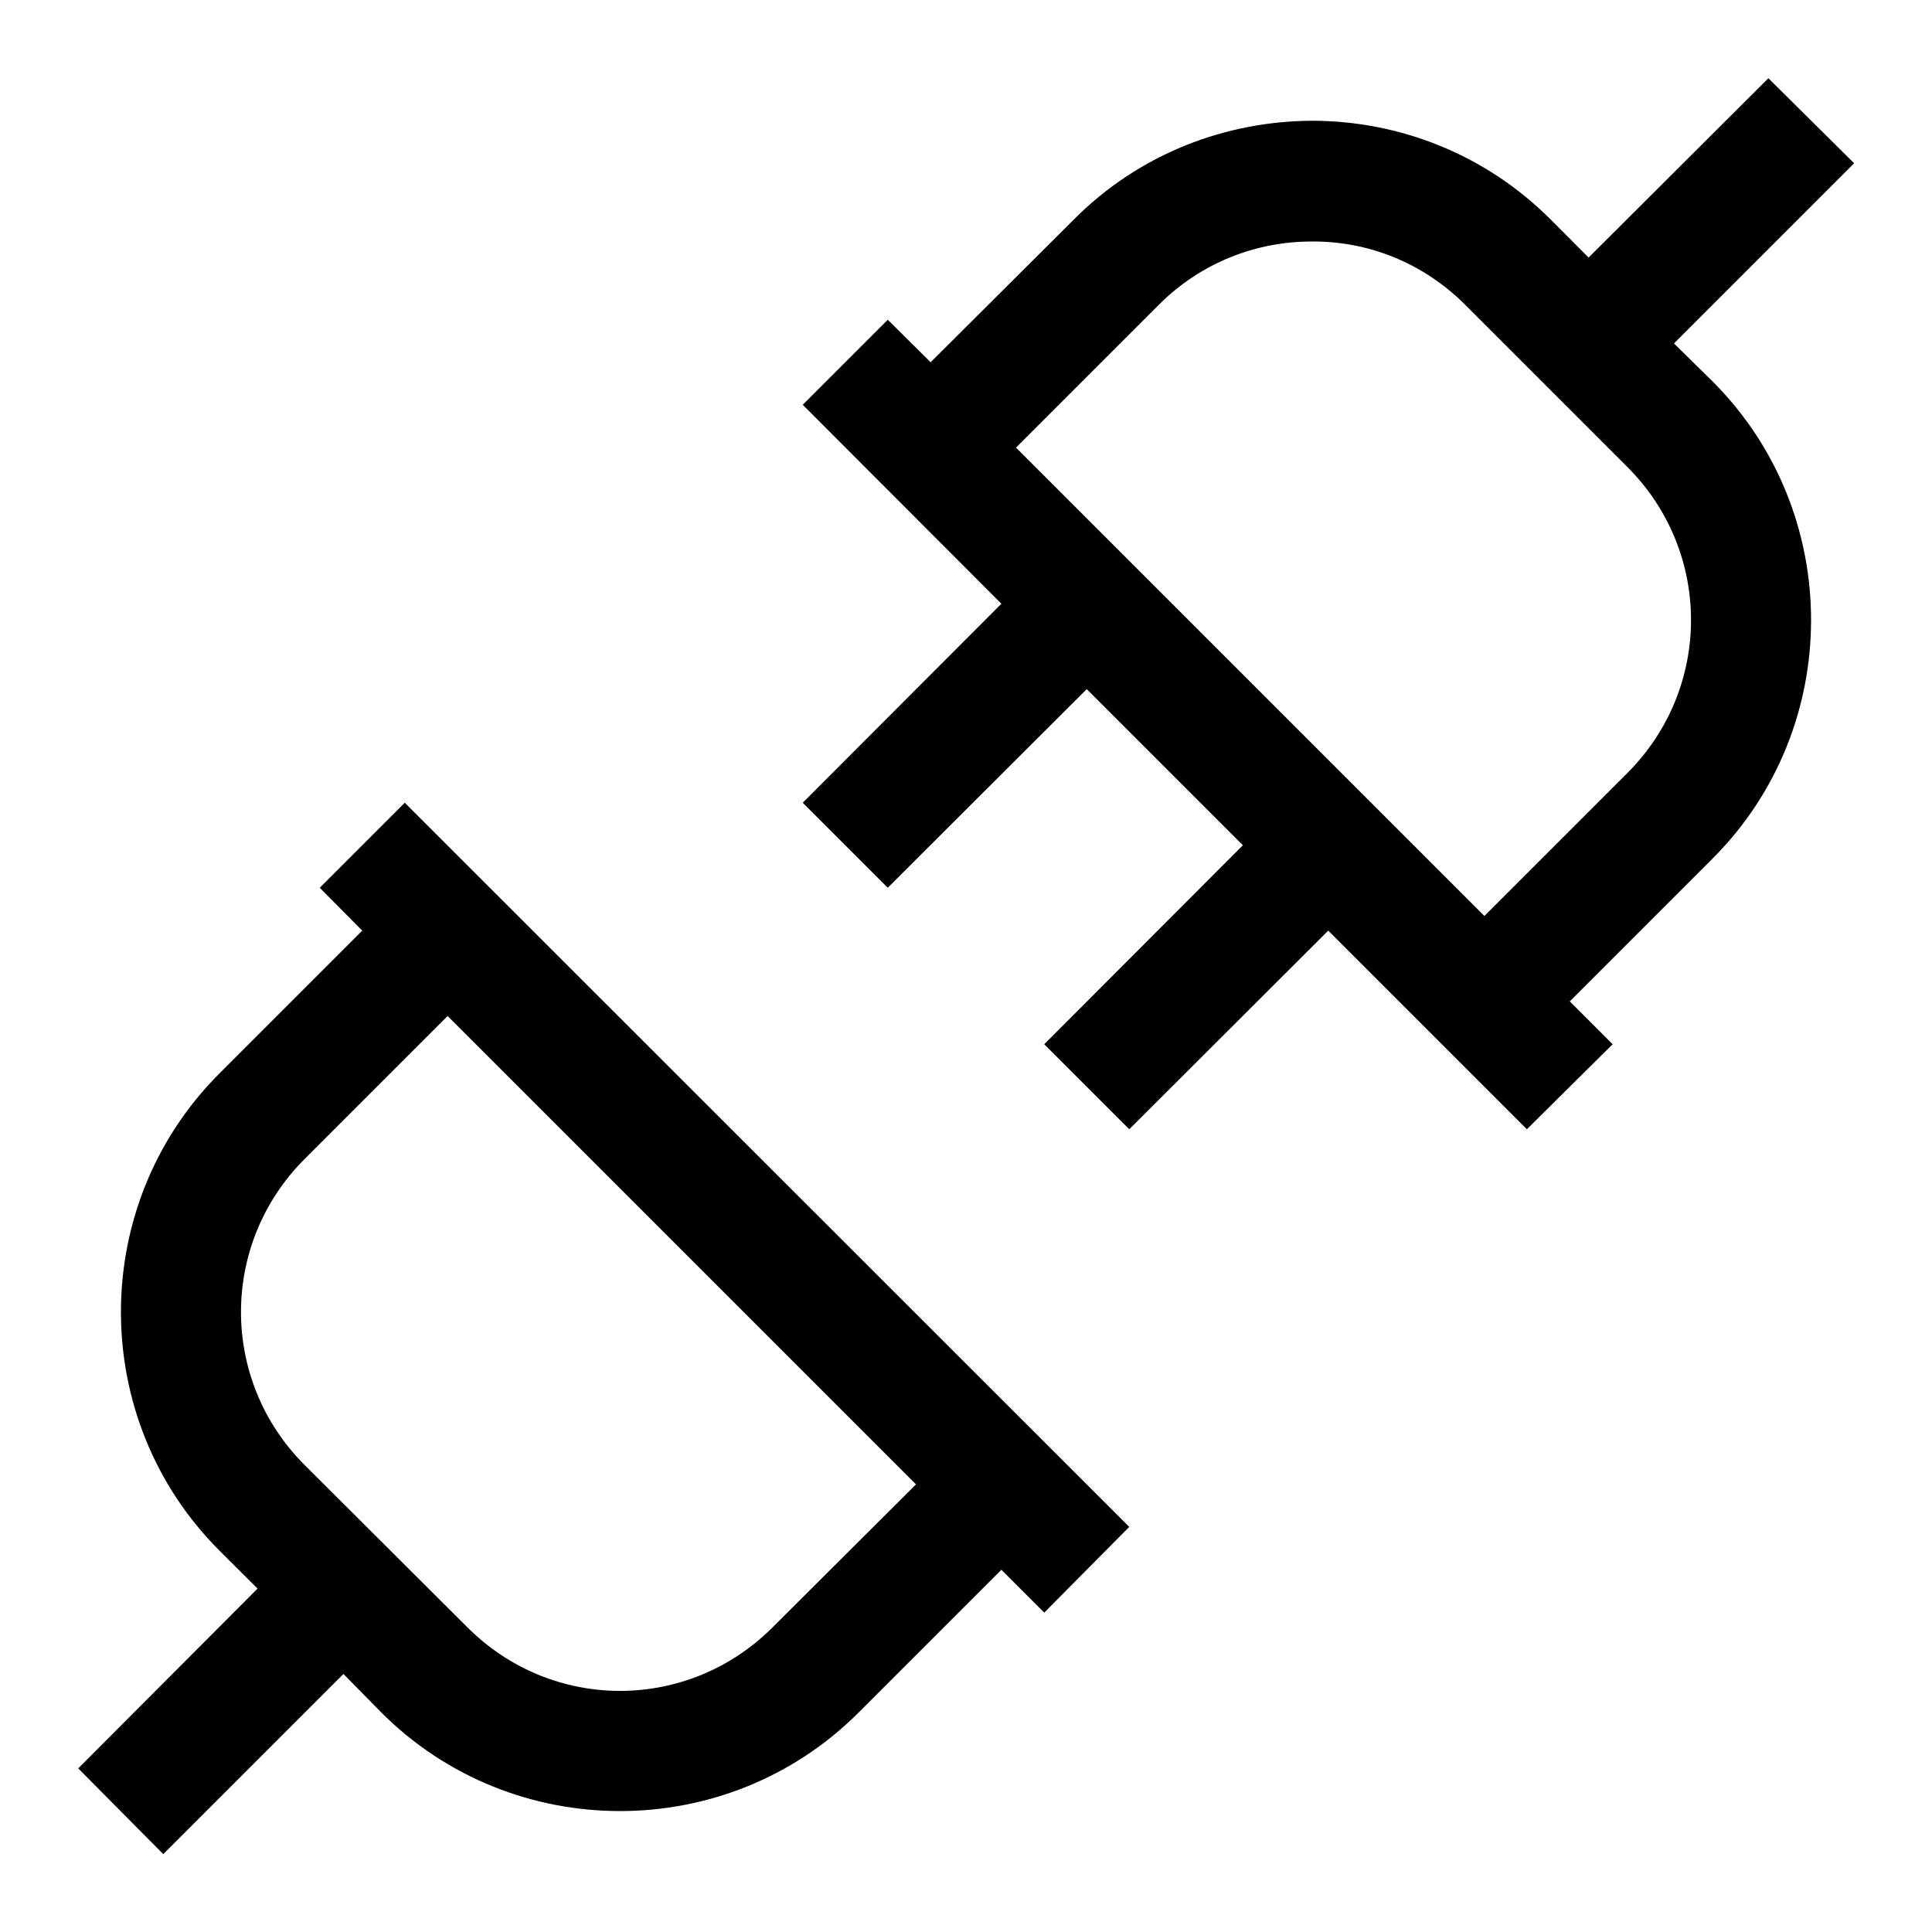 <svg fill="#000000" xmlns="http://www.w3.org/2000/svg"  viewBox="0 0 16 16" width="16px" height="16px"><path d="M 14.645 0.648 L 13.156 2.133 L 12.84 1.816 C 12.297 1.273 11.582 1 10.863 1 C 10.148 1.004 9.434 1.273 8.891 1.82 L 7.707 3 L 7.352 2.648 L 6.648 3.352 L 8.293 5 L 6.648 6.648 L 7.352 7.352 L 9 5.707 L 10.293 7 L 8.648 8.648 L 9.352 9.352 L 11 7.707 L 12.645 9.352 L 13.355 8.648 L 13 8.293 L 14.184 7.109 C 15.27 6.023 15.27 4.246 14.184 3.16 L 13.863 2.844 L 15.355 1.352 Z M 10.863 2 C 11.324 1.996 11.781 2.172 12.133 2.523 L 13.477 3.867 C 14.18 4.57 14.18 5.699 13.477 6.402 L 12.293 7.586 L 8.414 3.707 L 9.598 2.523 C 9.949 2.172 10.406 2 10.863 2 Z M 3.352 6.648 L 2.648 7.352 L 3 7.707 L 1.816 8.891 C 0.73 9.977 0.73 11.754 1.816 12.84 L 2.133 13.156 L 0.648 14.645 L 1.352 15.355 L 2.844 13.863 L 3.16 14.184 C 4.246 15.27 6.023 15.27 7.109 14.184 L 8.293 13 L 8.648 13.355 L 9.352 12.645 Z M 3.707 8.414 L 7.586 12.293 L 6.402 13.473 C 5.699 14.18 4.57 14.18 3.867 13.473 L 2.523 12.133 C 1.82 11.43 1.82 10.301 2.523 9.598 Z"/></svg>